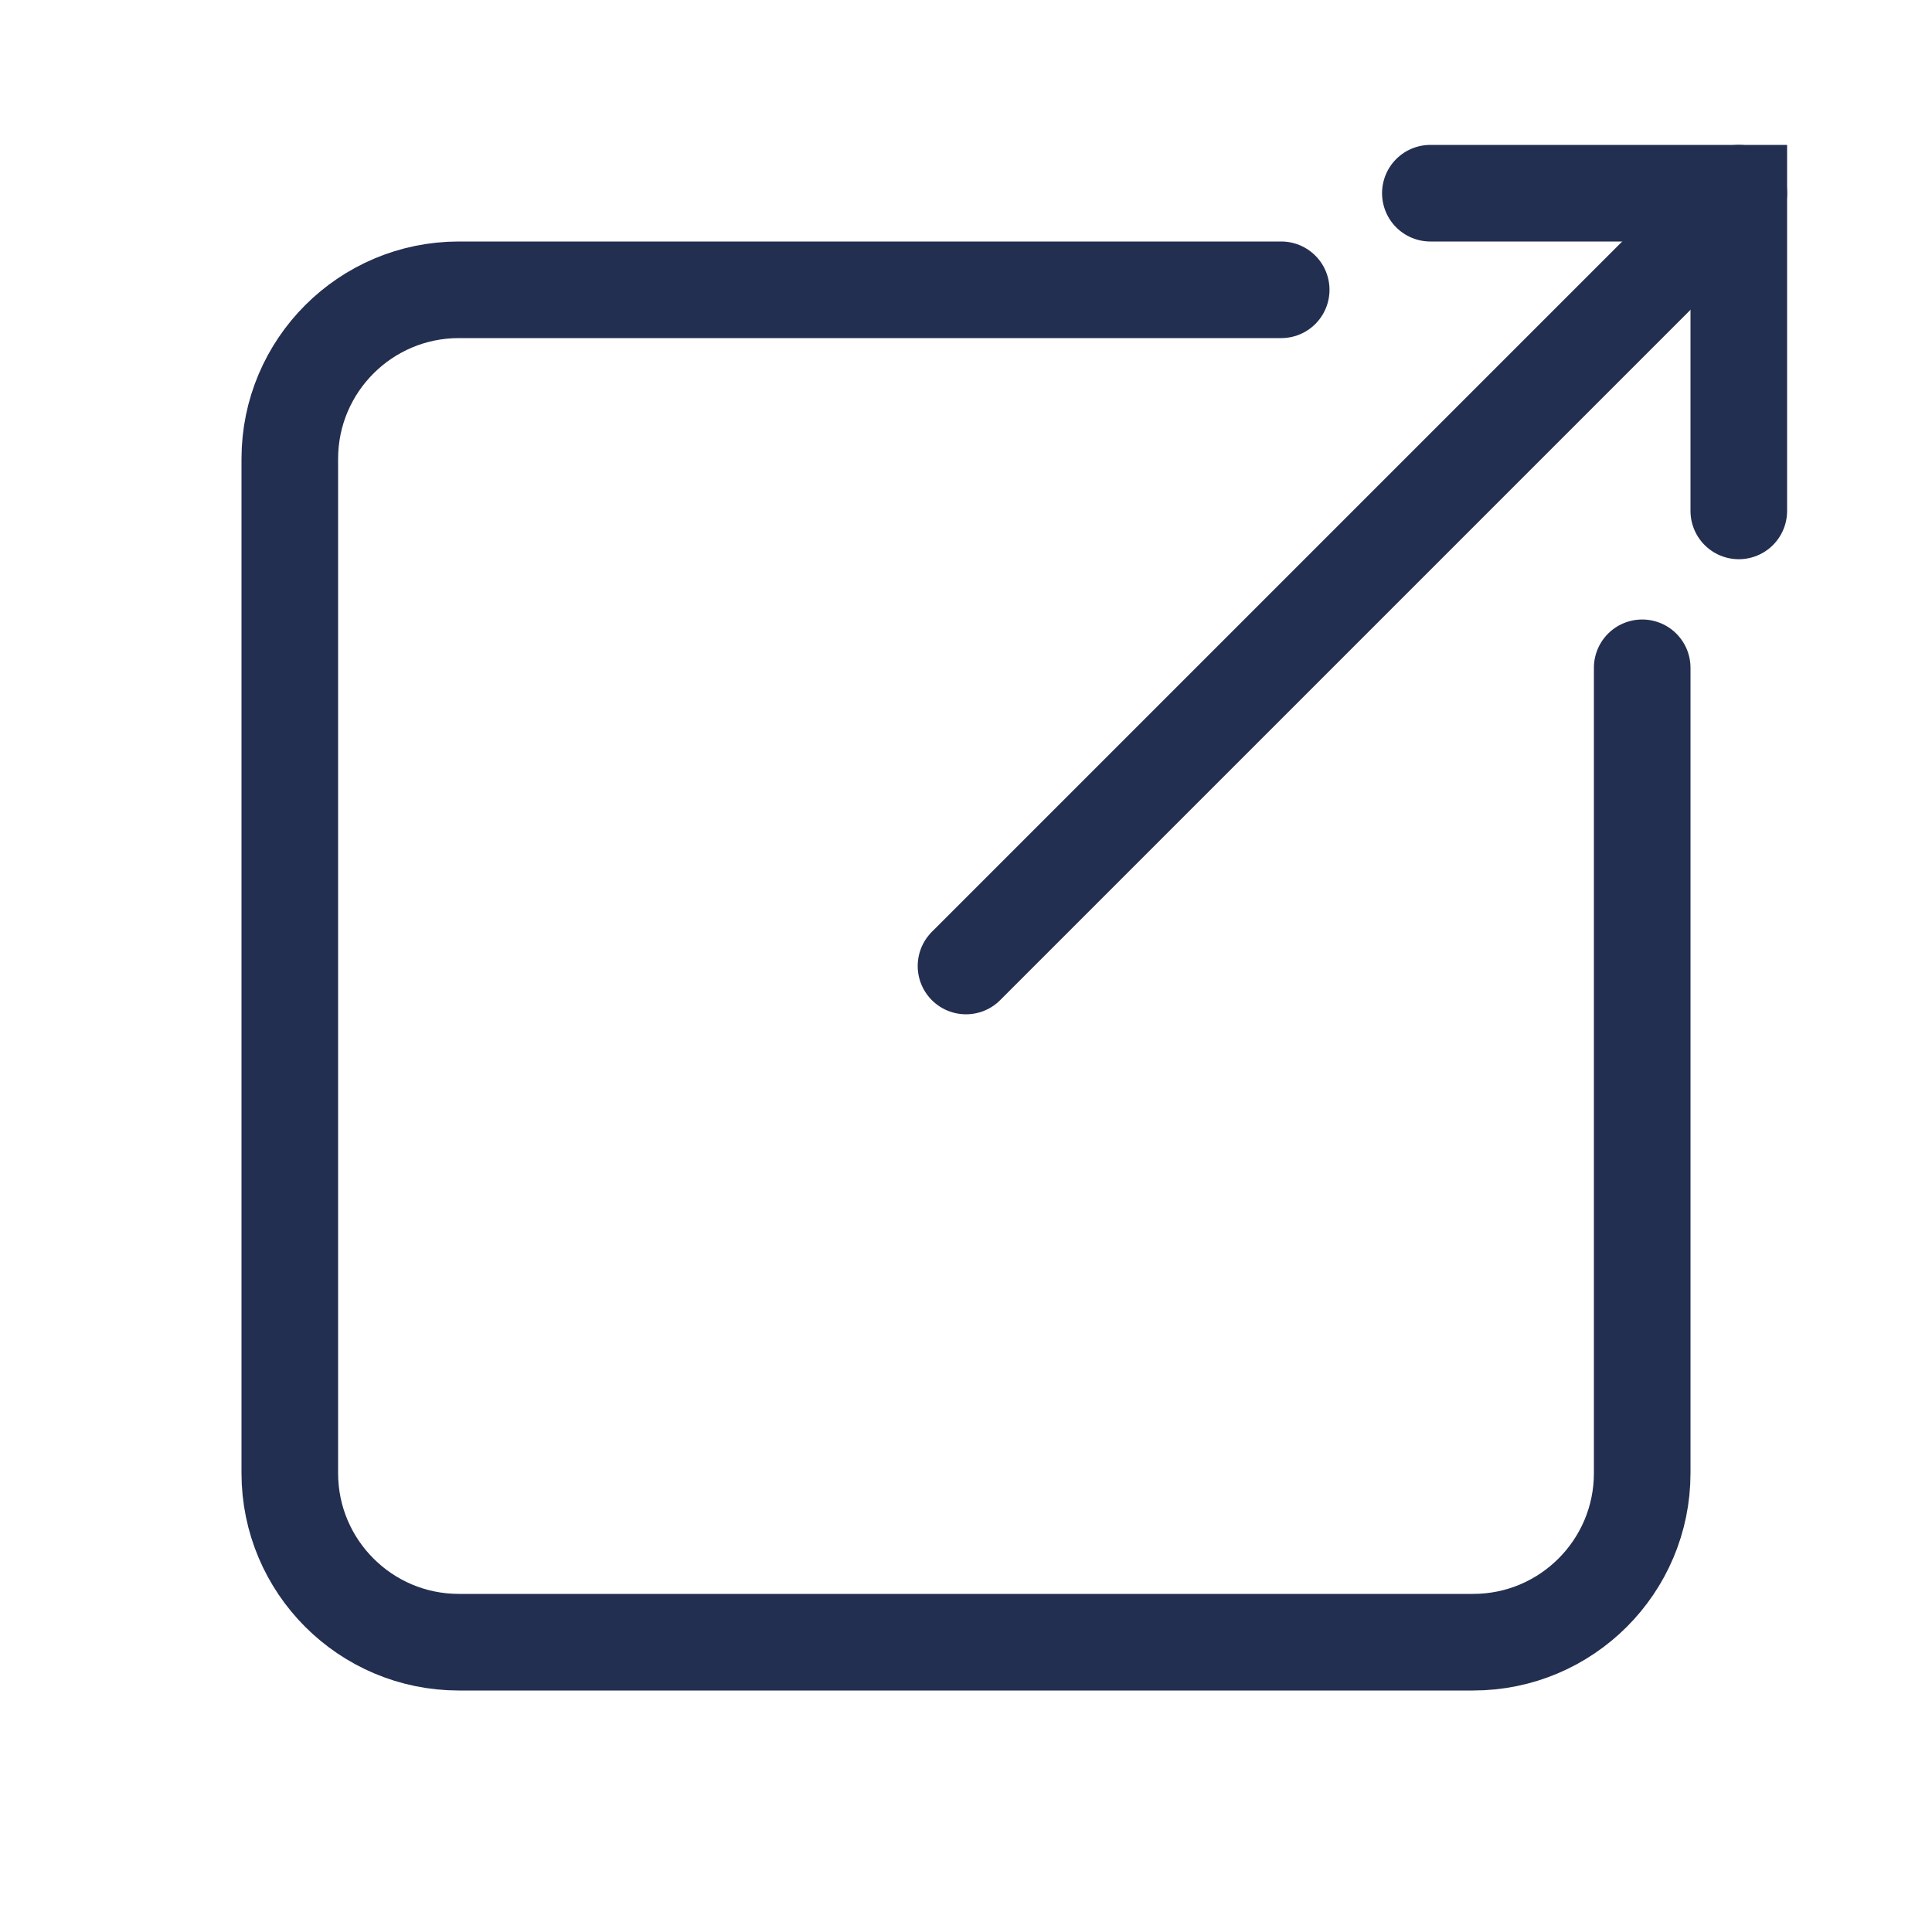 <?xml version="1.0" encoding="UTF-8"?>
<svg width="20px" height="20px" viewBox="0 0 20 20" version="1.1" xmlns="http://www.w3.org/2000/svg" xmlns:xlink="http://www.w3.org/1999/xlink">
    <!-- Generator: Sketch 54.1 (76490) - https://sketchapp.com -->
    <title>Exportable / External</title>
    <desc>Created with Sketch.</desc>
    <g id="Exportable-/-External" stroke="none" stroke-width="1" fill="none" fill-rule="evenodd" stroke-linecap="round">
        <path d="M6.737,3 L15.25,3 C16.216,3 17,3.784 17,4.75 L17,15.25 C17,16.216 16.216,17 15.25,17 L4.75,17 C3.784,17 3,16.216 3,15.25 L3,6.913" id="External-box" stroke="#232F50" transform="translate(10, 10) scale(-1, 1) translate(-10, -10) "></path>
        <polyline id="Arrow" stroke="#232F50" points="14.807 2 18 2 18 5.289"></polyline>
        <path d="M18,2 L10,10" id="Tail" stroke="#232F50"></path>
    </g>
</svg>